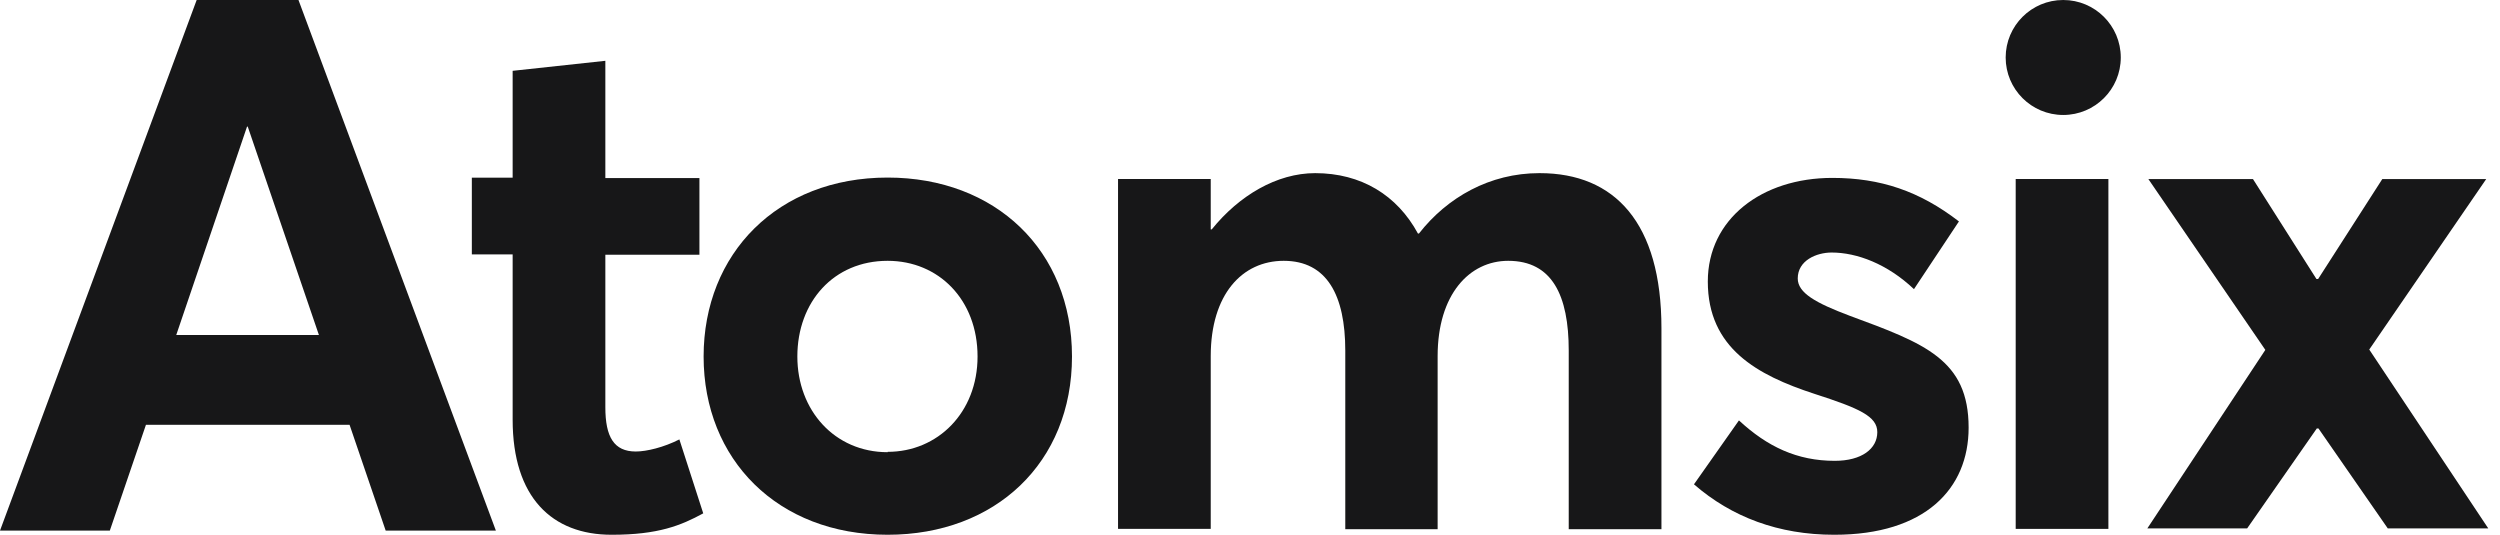 <svg preserveAspectRatio="none" width="100%" height="100%" overflow="visible" style="display: block;" viewBox="0 0 187 40" fill="none" xmlns="http://www.w3.org/2000/svg">
<g id="atomsix">
<path id="Vector" d="M178.605 39.524L173.423 32.051H173.295L168.087 39.524H160.621L169.447 26.172L160.698 13.395H168.523L173.269 20.868H173.397L178.195 13.395H185.968L177.22 26.146L186.122 39.524H178.605Z" fill="#171718"/>
<path id="Vector_2" d="M150.774 39.561V13.39H157.708V39.561H150.774Z" fill="#171718"/>
<path id="Vector_3" d="M137.214 40H137.188C133.048 40 129.53 38.682 126.709 36.227L130.073 31.447C132.195 33.411 134.42 34.47 137.24 34.47C139.258 34.47 140.422 33.566 140.422 32.325C140.422 31.137 139.077 30.543 135.713 29.457C131.444 28.062 127.744 26.047 127.744 21.059C127.744 16.382 131.781 13.307 137.059 13.307C140.655 13.307 143.579 14.289 146.528 16.563L143.165 21.628C141.173 19.742 138.896 18.889 137.007 18.889C135.869 18.889 134.471 19.483 134.471 20.827C134.471 21.912 135.817 22.662 138.352 23.617C143.967 25.685 147.253 26.899 147.253 31.99C147.253 36.563 143.993 40 137.214 40Z" fill="#171718"/>
<path id="Vector_4" d="M115.142 12.951H115.168C120.783 12.951 124.276 16.666 124.276 24.548V39.586H117.341V26.227C117.341 22.093 116.1 19.509 112.814 19.509C109.916 19.509 107.535 22.015 107.535 26.641V39.586H100.627V26.227C100.627 22.093 99.256 19.509 96.022 19.509C92.917 19.509 90.563 22.015 90.563 26.641V39.56H83.629V13.39H90.563V17.157H90.64C92.684 14.625 95.504 12.951 98.376 12.951C101.817 12.951 104.508 14.599 106.061 17.468H106.138C108.26 14.754 111.442 12.951 115.142 12.951Z" fill="#171718"/>
<path id="Vector_5" d="M66.394 40C58.167 40 52.63 34.367 52.63 26.667C52.63 18.966 58.167 13.282 66.394 13.282C74.467 13.282 80.185 18.734 80.185 26.667C80.185 34.599 74.467 40 66.394 40ZM66.394 33.824V33.798C70.146 33.798 73.121 30.853 73.121 26.667C73.121 22.429 70.224 19.509 66.394 19.509C62.358 19.509 59.642 22.584 59.642 26.667C59.642 30.698 62.436 33.824 66.394 33.824Z" fill="#171718"/>
<path id="Vector_6" d="M45.771 40H45.745C41.295 40 38.346 37.209 38.346 31.395V19.028H35.293V13.292H38.346V5.297L45.28 4.548V13.318H52.317V19.054H45.28V30.465C45.28 32.687 45.927 33.773 47.557 33.773C48.359 33.773 49.652 33.462 50.817 32.868L52.602 38.398C50.946 39.302 49.238 40 45.771 40Z" fill="#171718"/>
<path id="Vector_7" d="M28.849 39.69L26.147 31.774H10.917L8.215 39.69H0L14.711 0H22.326L37.092 39.69H28.849ZM13.183 25.059H23.855L18.532 9.472H18.478L13.183 25.059Z" fill="#171718"/>
<ellipse id="Ellipse 2" cx="154.329" cy="4.3" rx="4.305" ry="4.3" fill="#171718"/>
</g>
</svg>
